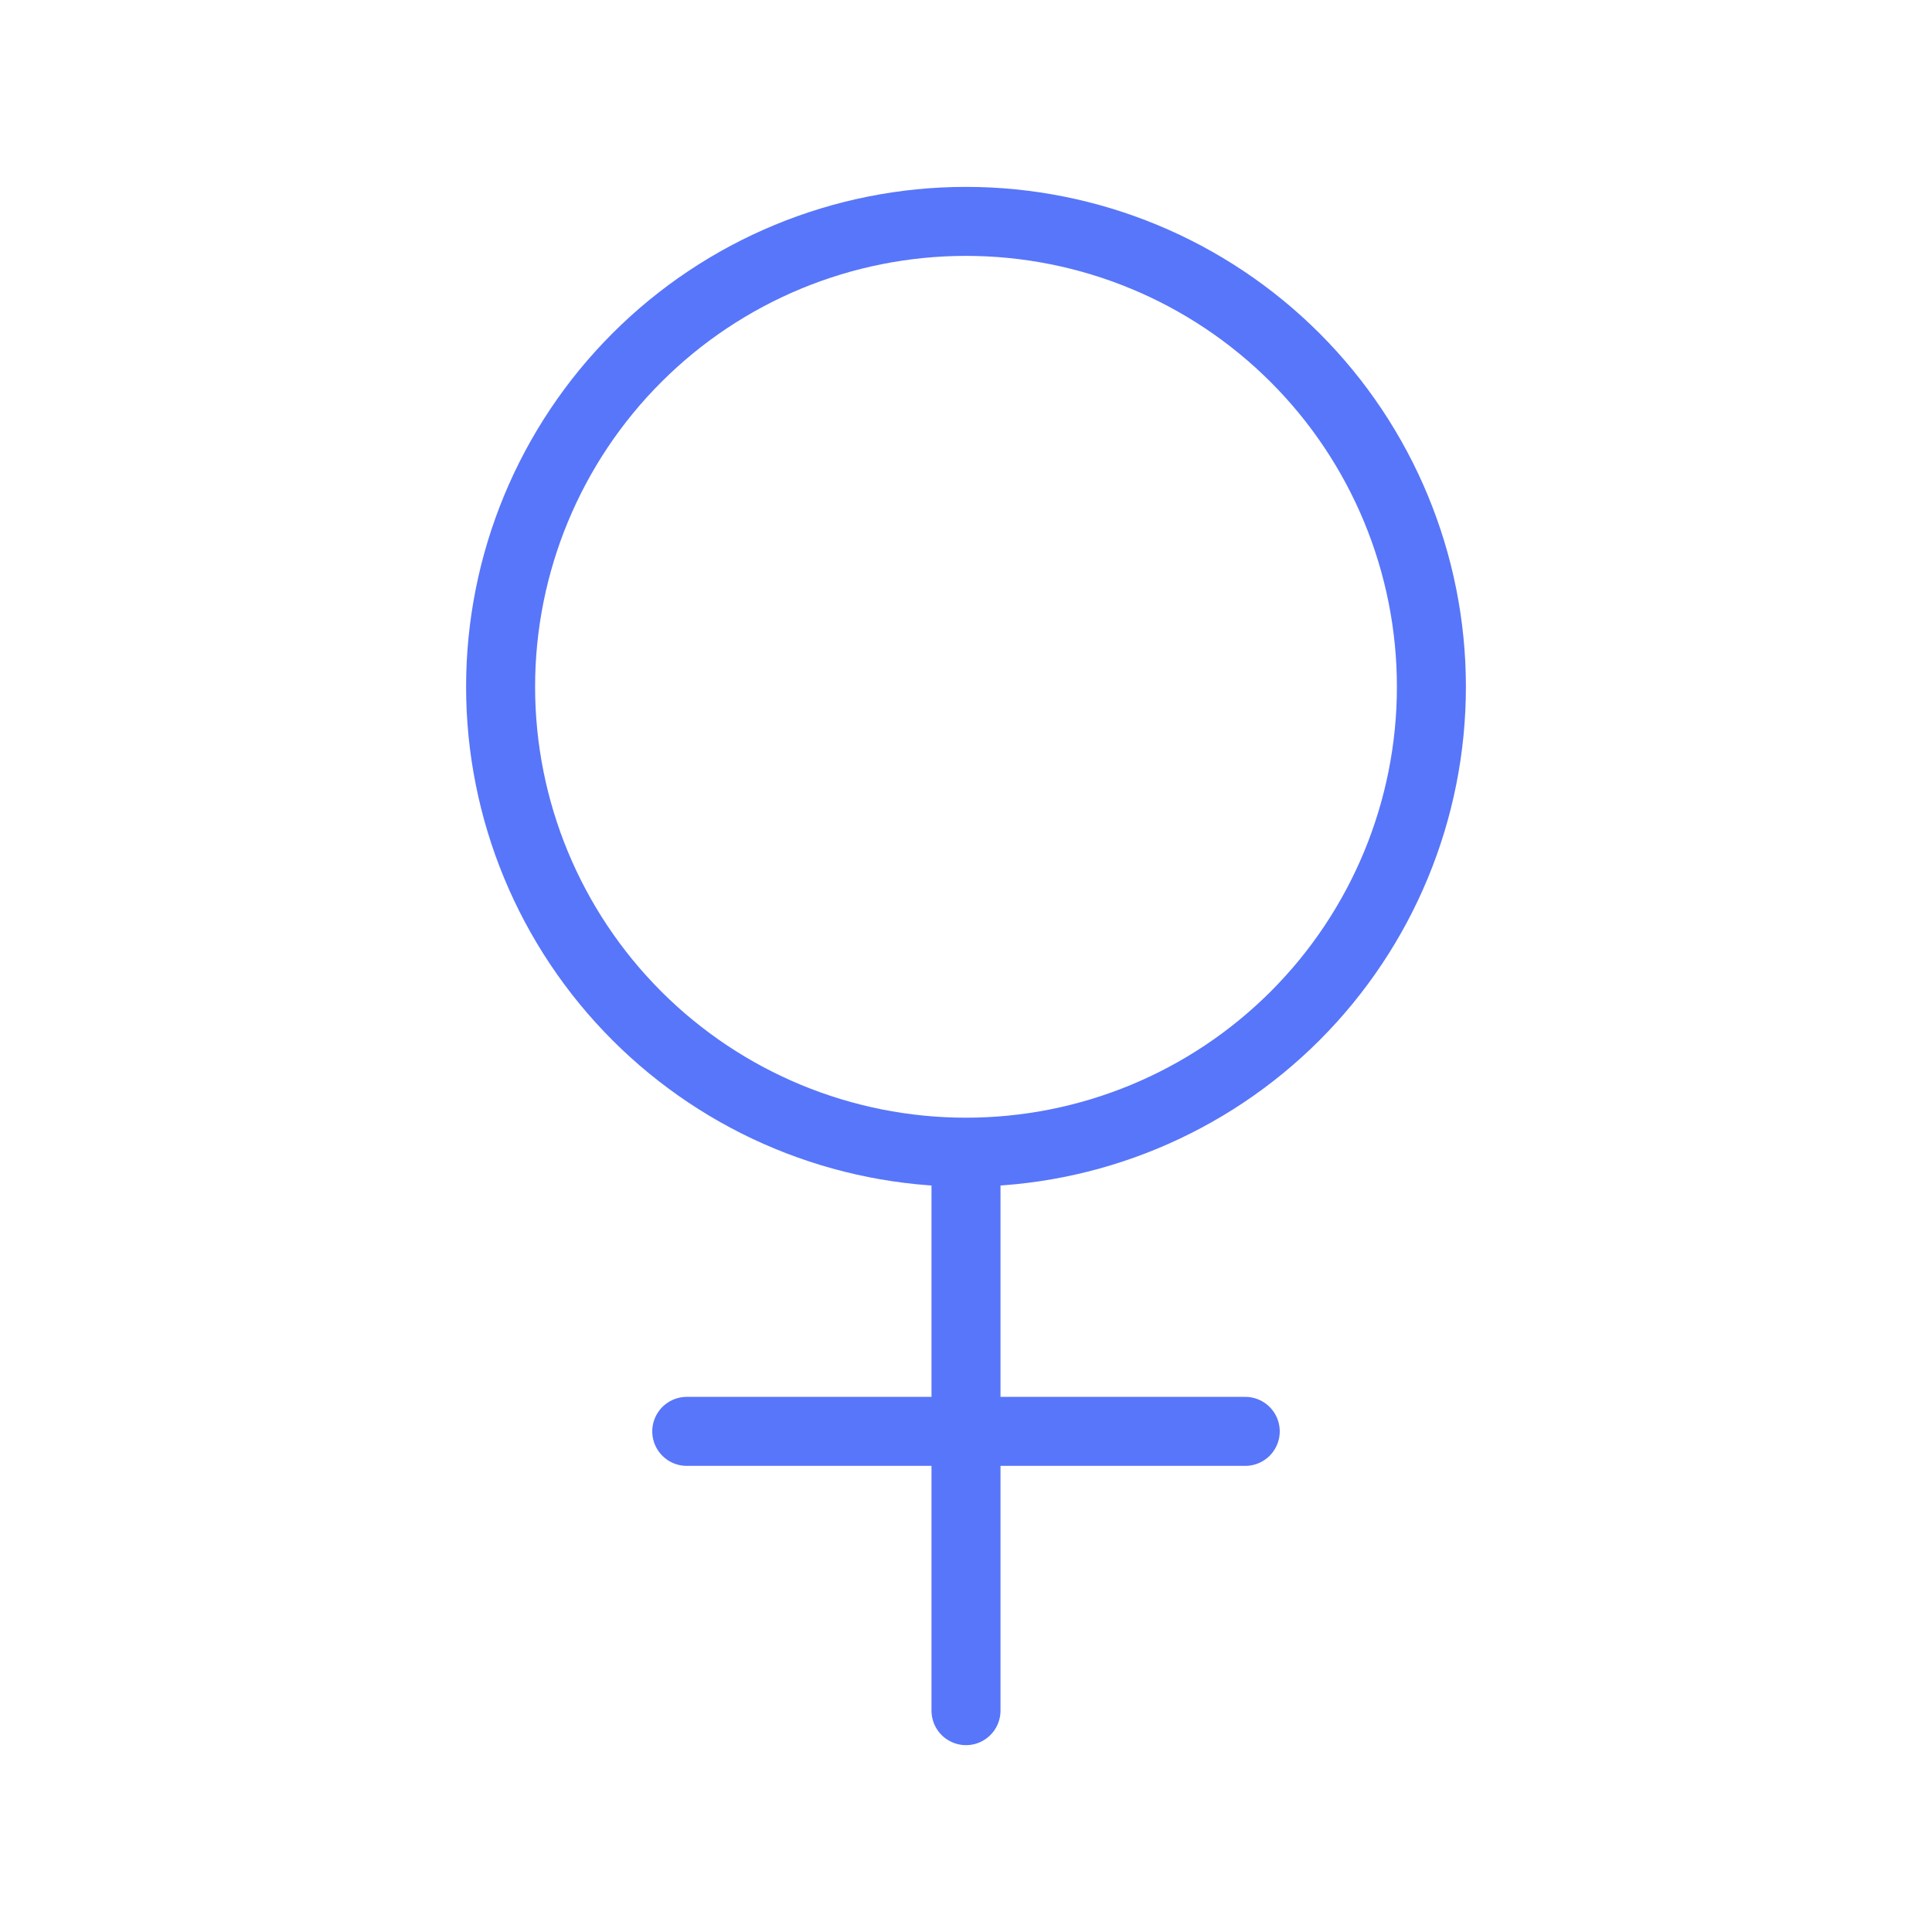 <svg width="56" height="56" viewBox="0 0 56 56" fill="none" xmlns="http://www.w3.org/2000/svg">
<path d="M28 33.397C31.578 33.397 35.009 31.976 37.539 29.446C40.069 26.916 41.49 23.485 41.49 19.907C41.49 16.329 40.069 12.898 37.539 10.368C35.009 7.838 31.578 6.417 28 6.417C24.422 6.417 20.991 7.838 18.461 10.368C15.931 12.898 14.51 16.329 14.51 19.907C14.51 23.485 15.931 26.916 18.461 29.446C20.991 31.976 24.422 33.397 28 33.397ZM28 33.397V49.584M19.906 41.489H36.094" stroke="#5876F9" stroke-width="2" stroke-linecap="round" stroke-linejoin="round"/>
</svg>
